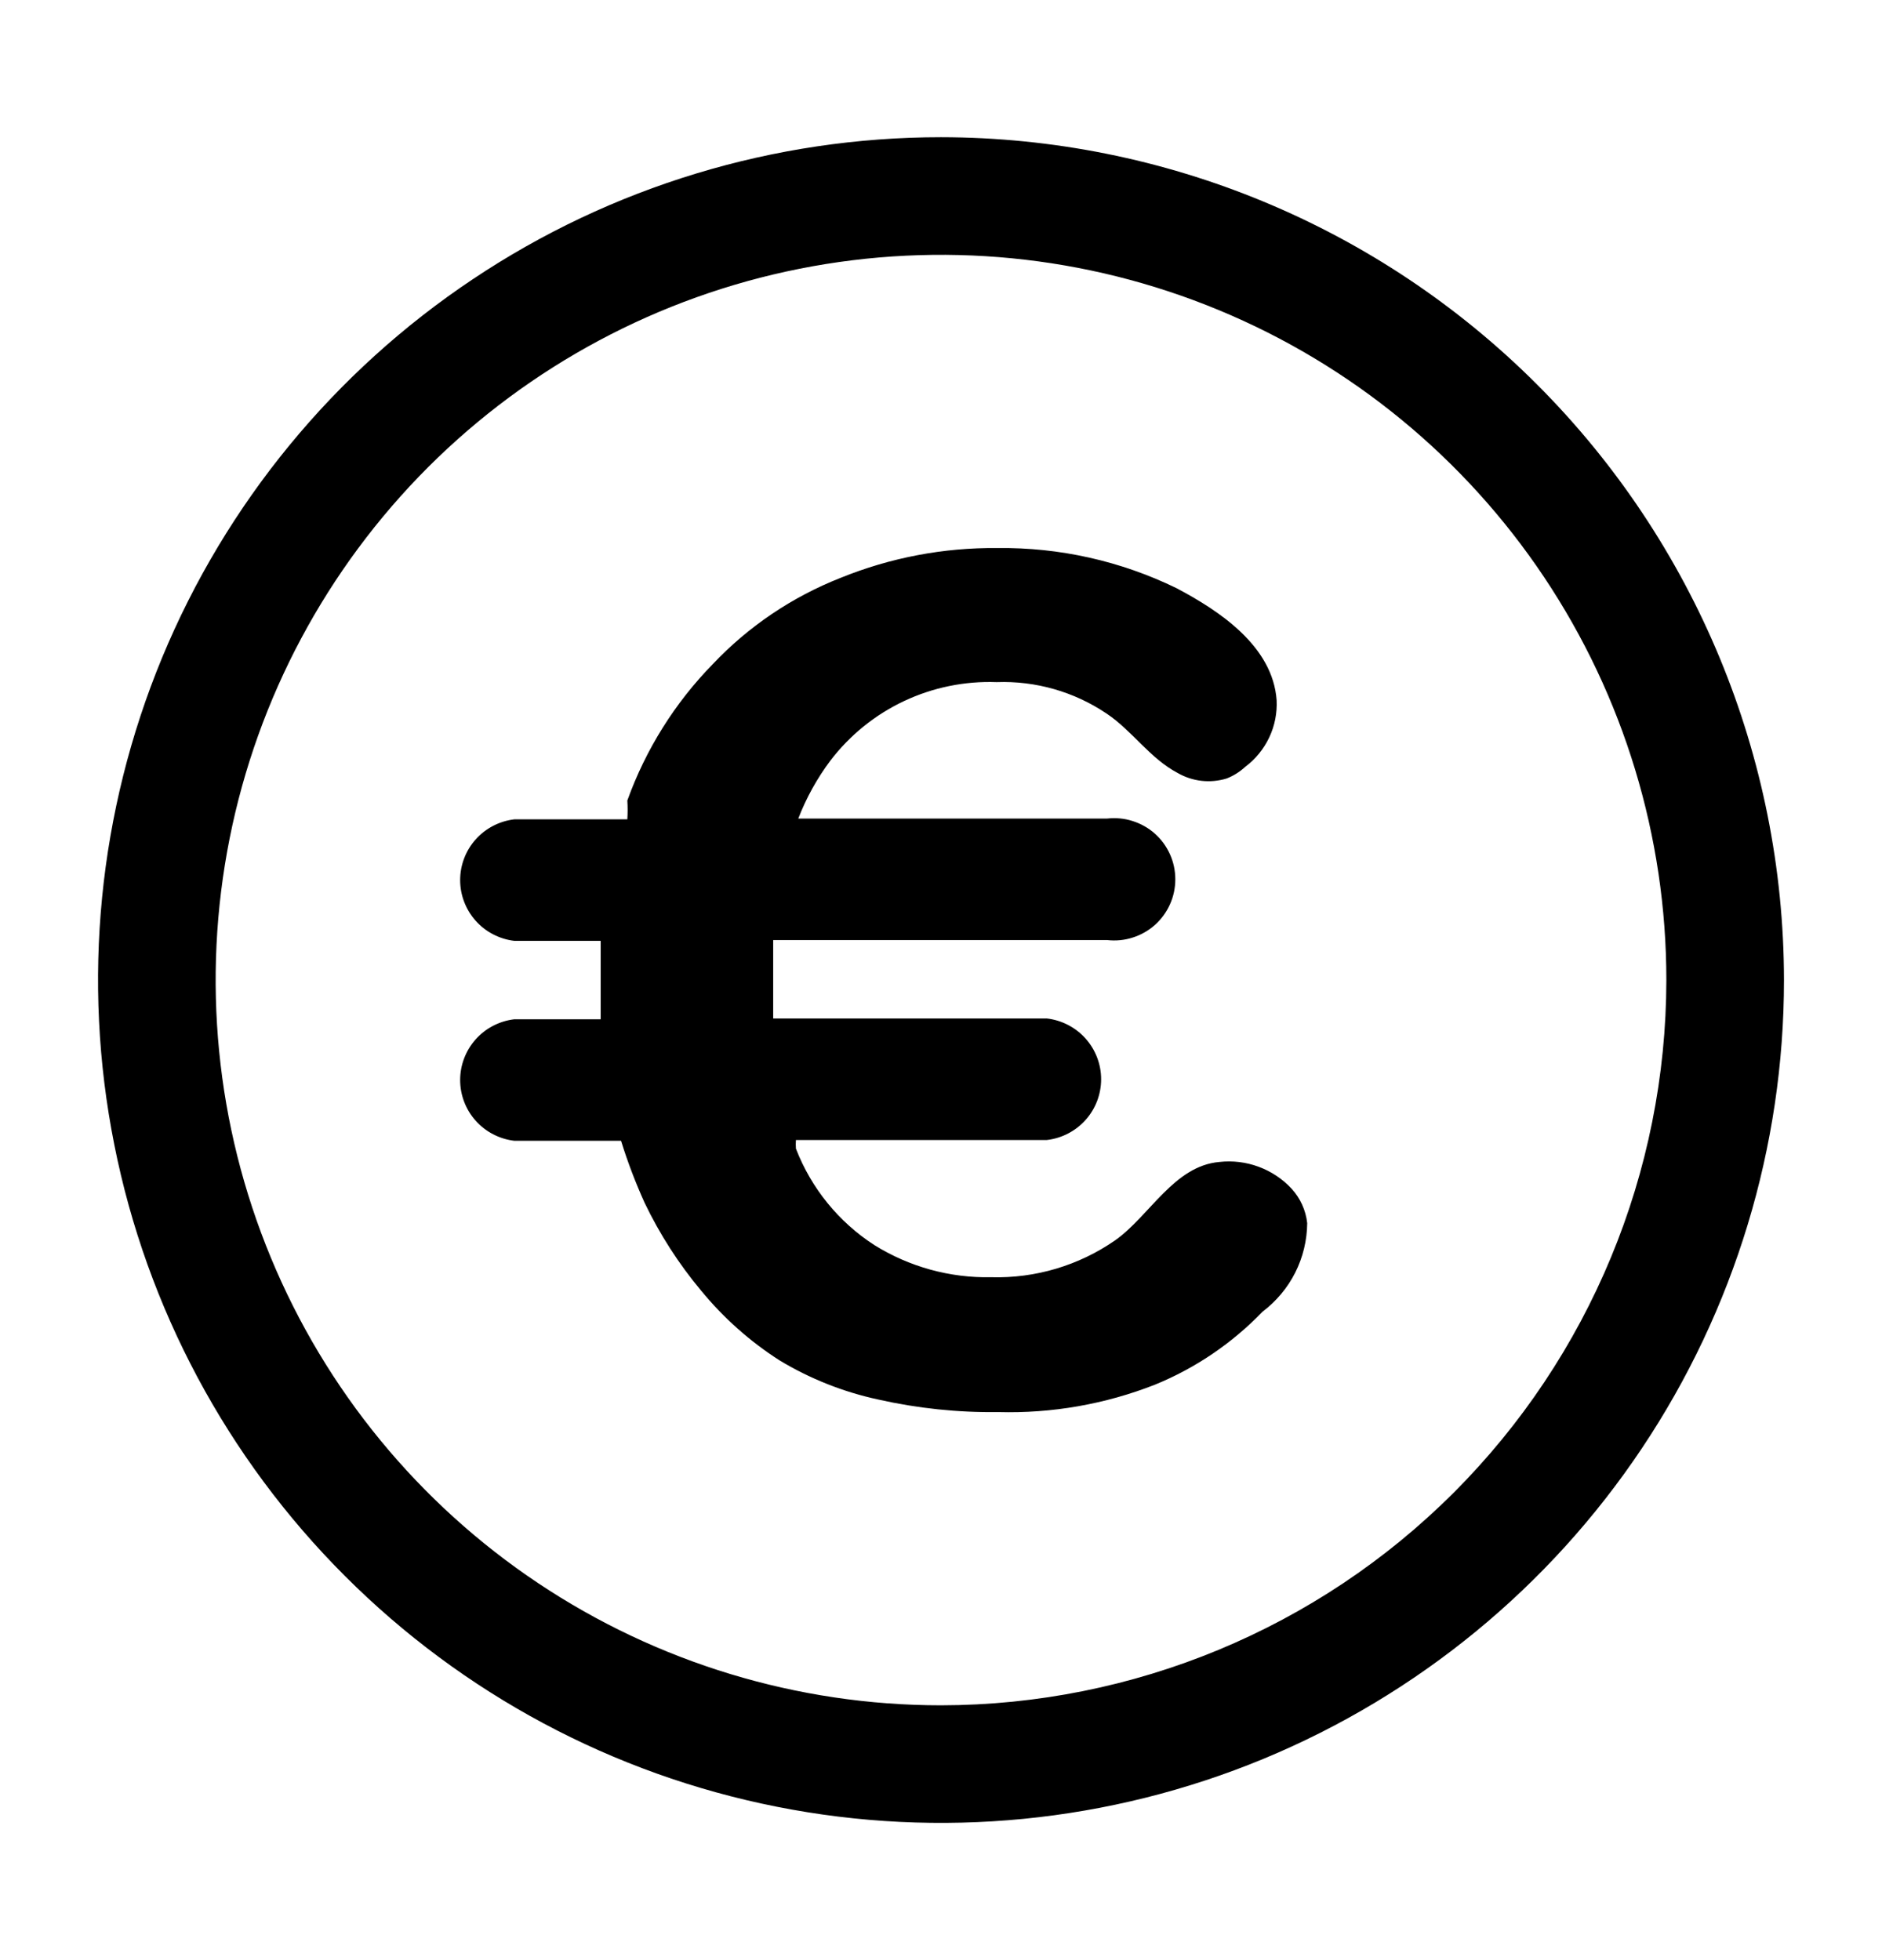 <svg width="24" height="25" viewBox="0 0 24 25" fill="none" xmlns="http://www.w3.org/2000/svg">
<path d="M12 1.75C9.874 1.75 7.795 2.38 6.028 3.562C4.26 4.743 2.882 6.422 2.068 8.386C1.255 10.351 1.042 12.512 1.457 14.597C1.871 16.683 2.895 18.598 4.399 20.101C5.902 21.605 7.817 22.629 9.903 23.043C11.988 23.458 14.149 23.245 16.114 22.432C18.078 21.618 19.757 20.24 20.938 18.472C22.119 16.705 22.75 14.626 22.75 12.5C22.747 9.65 21.614 6.917 19.599 4.902C17.583 2.886 14.85 1.753 12 1.75ZM12 21.75C10.171 21.75 8.382 21.207 6.861 20.191C5.34 19.175 4.154 17.73 3.454 16.04C2.754 14.35 2.571 12.49 2.928 10.695C3.285 8.901 4.166 7.253 5.459 5.959C6.753 4.666 8.401 3.785 10.195 3.428C11.99 3.071 13.85 3.254 15.54 3.954C17.23 4.654 18.675 5.84 19.691 7.361C20.707 8.882 21.25 10.671 21.25 12.5C21.247 14.952 20.272 17.304 18.538 19.038C16.804 20.772 14.452 21.747 12 21.75ZM16.47 15.16C16.582 15.282 16.652 15.436 16.67 15.6C16.668 15.819 16.616 16.035 16.517 16.232C16.418 16.427 16.275 16.598 16.1 16.73C15.713 17.132 15.246 17.449 14.73 17.66C14.094 17.91 13.413 18.029 12.73 18.01C12.216 18.017 11.702 17.963 11.2 17.85C10.755 17.754 10.329 17.585 9.94 17.35C9.562 17.108 9.225 16.807 8.94 16.46C8.654 16.118 8.413 15.742 8.22 15.34C8.104 15.083 8.003 14.819 7.92 14.55H6.56C6.37 14.528 6.194 14.437 6.066 14.294C5.939 14.152 5.868 13.967 5.868 13.775C5.868 13.583 5.939 13.399 6.066 13.256C6.194 13.113 6.37 13.022 6.56 13H7.66C7.66 12.84 7.66 12.68 7.66 12.51C7.66 12.34 7.66 12.17 7.66 12H6.56C6.37 11.978 6.194 11.887 6.066 11.744C5.939 11.601 5.868 11.417 5.868 11.225C5.868 11.033 5.939 10.848 6.066 10.706C6.194 10.563 6.37 10.472 6.56 10.45H8C8.005 10.37 8.005 10.29 8 10.21C8.234 9.559 8.606 8.965 9.09 8.47C9.546 7.988 10.102 7.613 10.72 7.37C11.355 7.112 12.035 6.983 12.72 6.99C13.509 6.98 14.29 7.155 15 7.5C15.55 7.79 16.23 8.24 16.28 8.93C16.288 9.094 16.256 9.257 16.186 9.405C16.116 9.553 16.011 9.682 15.88 9.78C15.81 9.845 15.729 9.896 15.64 9.93C15.537 9.961 15.429 9.971 15.323 9.959C15.216 9.947 15.113 9.913 15.02 9.86C14.66 9.67 14.44 9.32 14.11 9.1C13.697 8.822 13.207 8.682 12.71 8.7C12.302 8.685 11.897 8.768 11.528 8.942C11.159 9.116 10.838 9.376 10.59 9.7C10.42 9.927 10.282 10.176 10.18 10.44H14.12C14.229 10.428 14.34 10.438 14.444 10.472C14.549 10.505 14.646 10.56 14.728 10.633C14.81 10.706 14.875 10.796 14.92 10.896C14.965 10.996 14.988 11.105 14.988 11.215C14.988 11.325 14.965 11.434 14.92 11.534C14.875 11.634 14.81 11.724 14.728 11.797C14.646 11.87 14.549 11.925 14.444 11.958C14.34 11.992 14.229 12.002 14.12 11.99H9.86C9.86 12.18 9.86 12.37 9.86 12.58C9.86 12.79 9.86 12.85 9.86 12.99H13.35C13.54 13.012 13.716 13.103 13.844 13.246C13.971 13.389 14.042 13.573 14.042 13.765C14.042 13.957 13.971 14.142 13.844 14.284C13.716 14.427 13.54 14.518 13.35 14.54H10.15C10.147 14.577 10.147 14.613 10.15 14.65C10.345 15.155 10.695 15.586 11.15 15.88C11.596 16.158 12.114 16.301 12.64 16.29C13.203 16.306 13.757 16.141 14.22 15.82C14.66 15.51 14.97 14.87 15.55 14.82C15.719 14.801 15.891 14.822 16.05 14.881C16.21 14.94 16.354 15.035 16.47 15.16Z" fill="black"/>
</svg>
